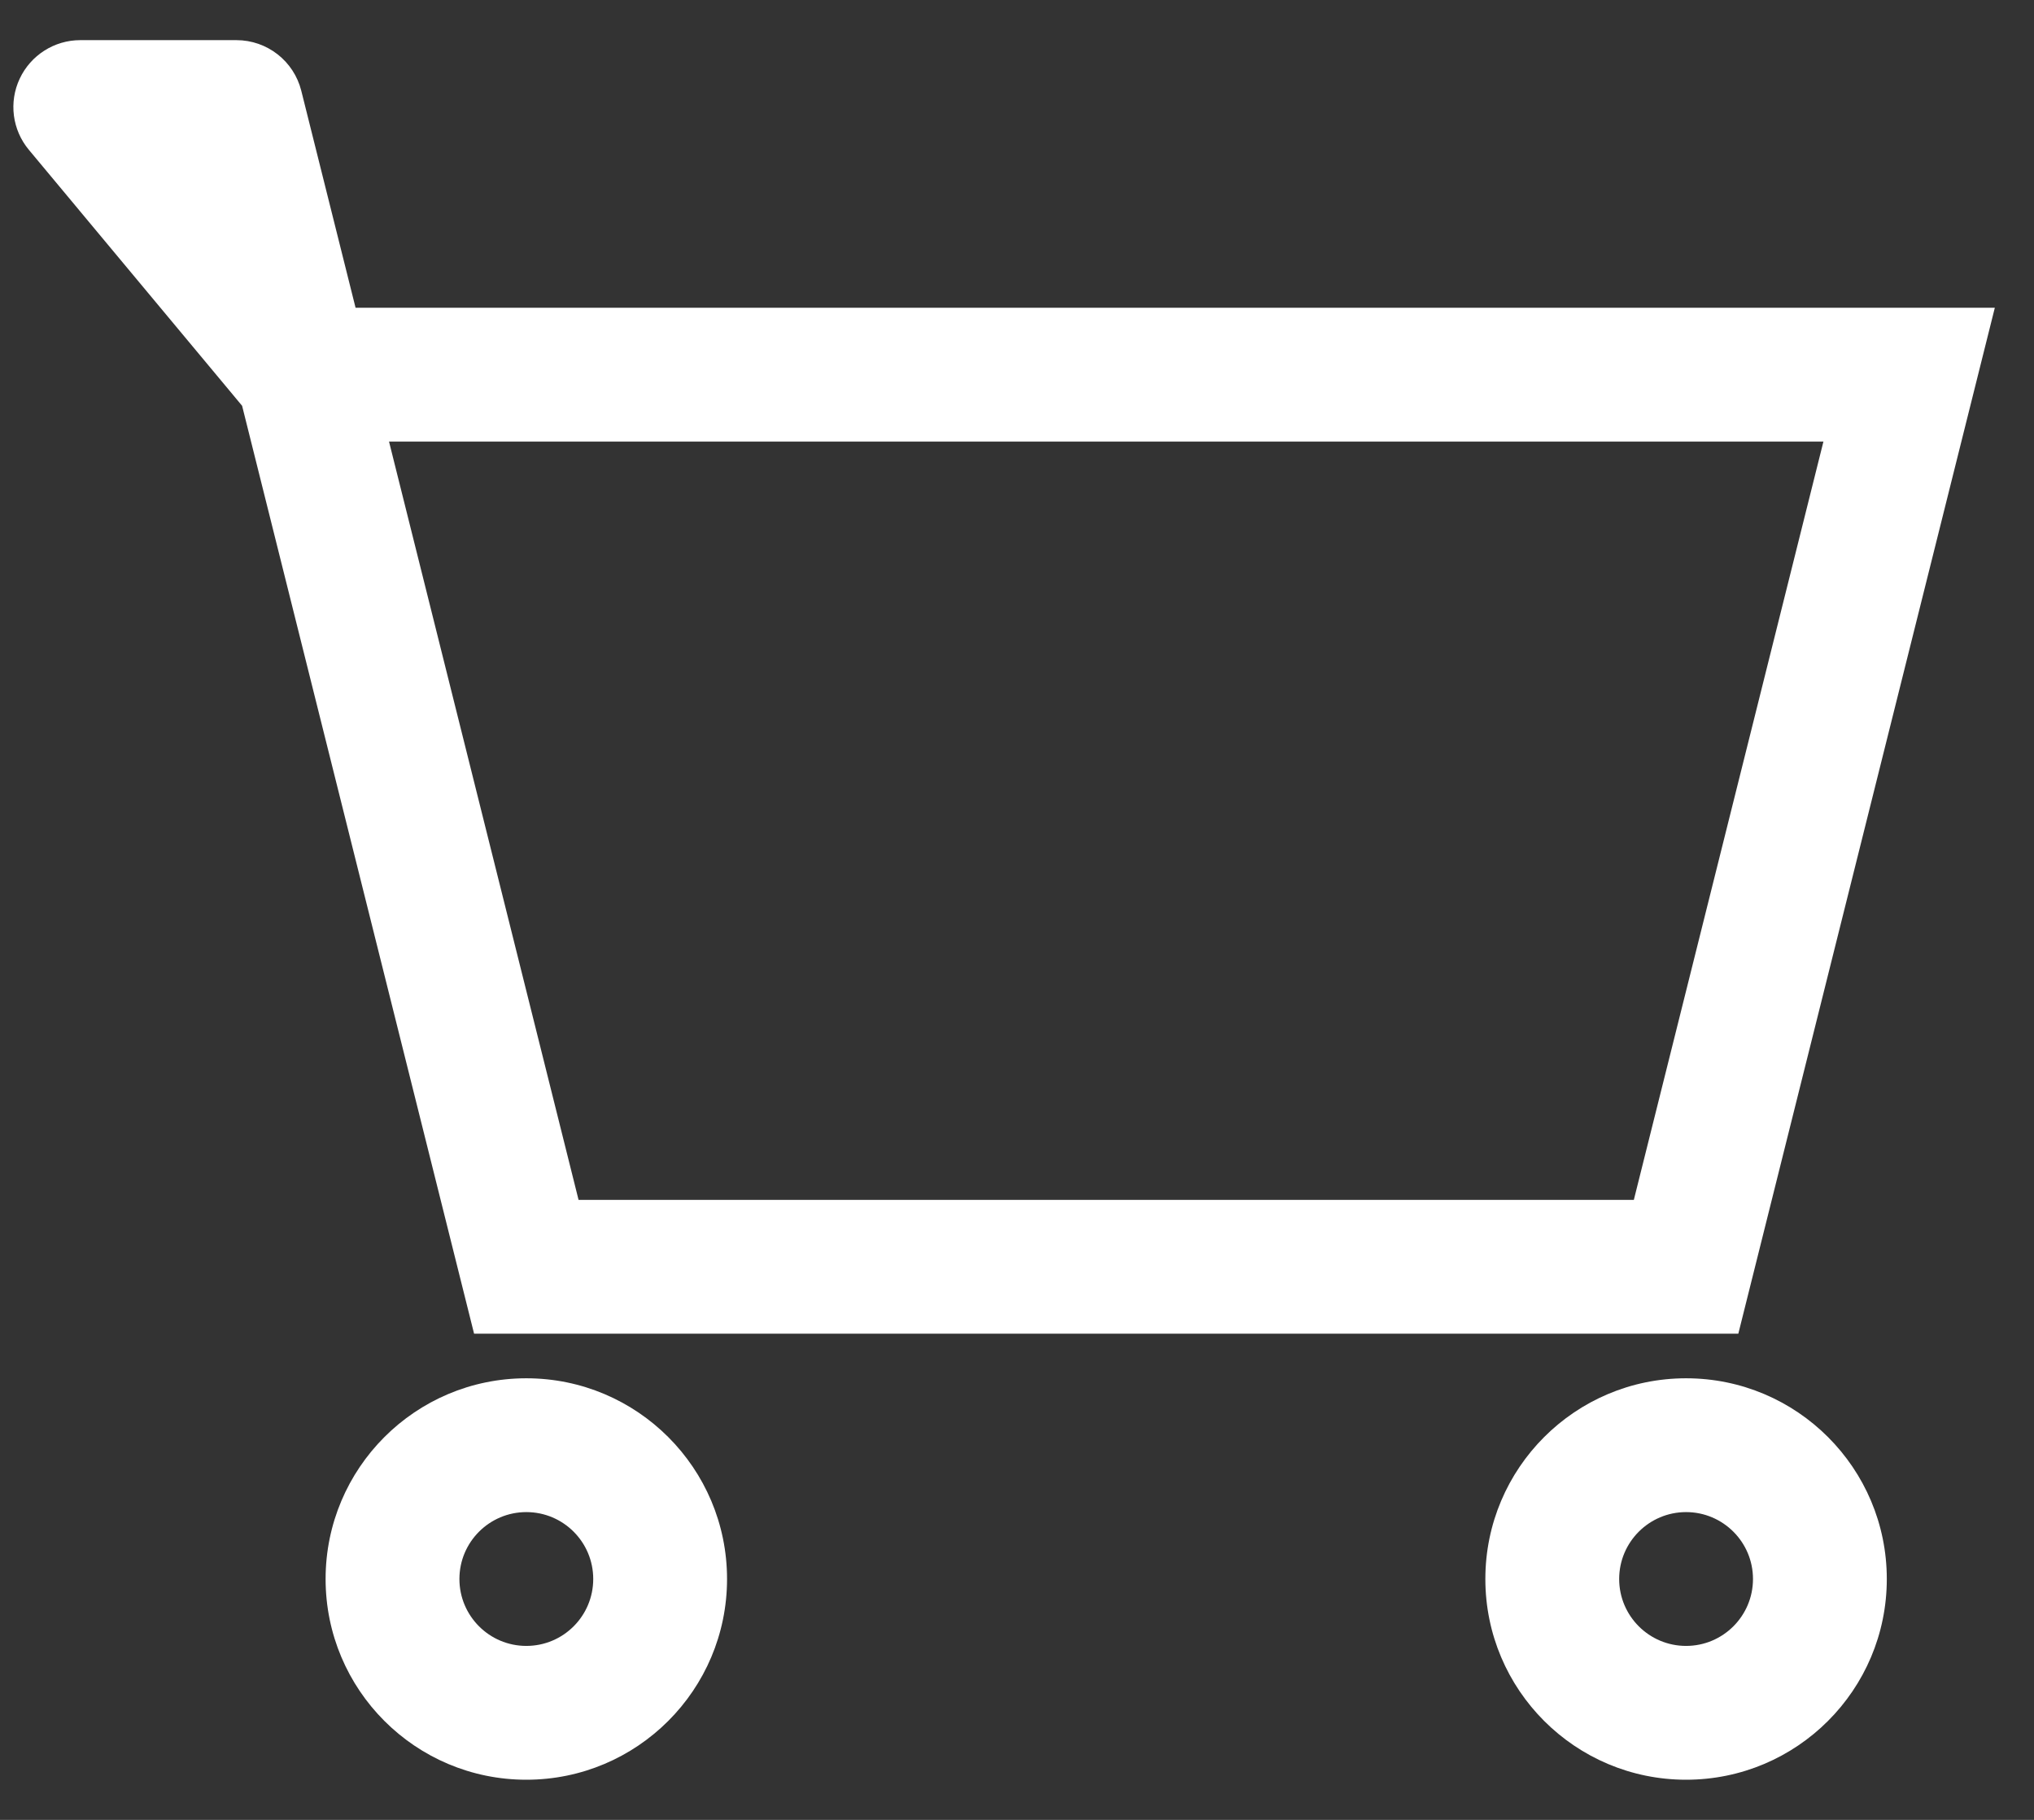 <svg width="38" height="34" viewBox="0 0 38 34" fill="none" xmlns="http://www.w3.org/2000/svg">
<rect x="0" y="0" width="38" height="34" fill="#333333" stroke="none"/>
<path d="M0.368 1.47C0.574 1.031 1.015 0.75 1.5 0.75H4.417C4.99 0.75 5.49 1.14 5.629 1.697L6.643 5.75H37.268L32.476 24.917H8.857L4.523 7.581L0.54 2.8C0.229 2.428 0.162 1.909 0.368 1.47ZM7.268 8.25L10.809 22.417H30.524L34.066 8.25H7.268ZM9.833 28.25C9.143 28.25 8.583 28.81 8.583 29.5C8.583 30.19 9.143 30.75 9.833 30.75C10.524 30.75 11.083 30.19 11.083 29.5C11.083 28.81 10.524 28.25 9.833 28.25ZM6.083 29.5C6.083 27.429 7.762 25.75 9.833 25.75C11.904 25.75 13.583 27.429 13.583 29.5C13.583 31.571 11.904 33.25 9.833 33.25C7.762 33.25 6.083 31.571 6.083 29.5ZM31.5 28.25C30.81 28.25 30.25 28.81 30.25 29.5C30.25 30.19 30.81 30.75 31.5 30.75C32.19 30.75 32.75 30.19 32.75 29.5C32.75 28.81 32.19 28.25 31.5 28.25ZM27.75 29.5C27.75 27.429 29.429 25.75 31.5 25.75C33.571 25.75 35.25 27.429 35.25 29.5C35.25 31.571 33.571 33.25 31.5 33.25C29.429 33.25 27.75 31.571 27.75 29.5Z" fill="white"/>
</svg>
